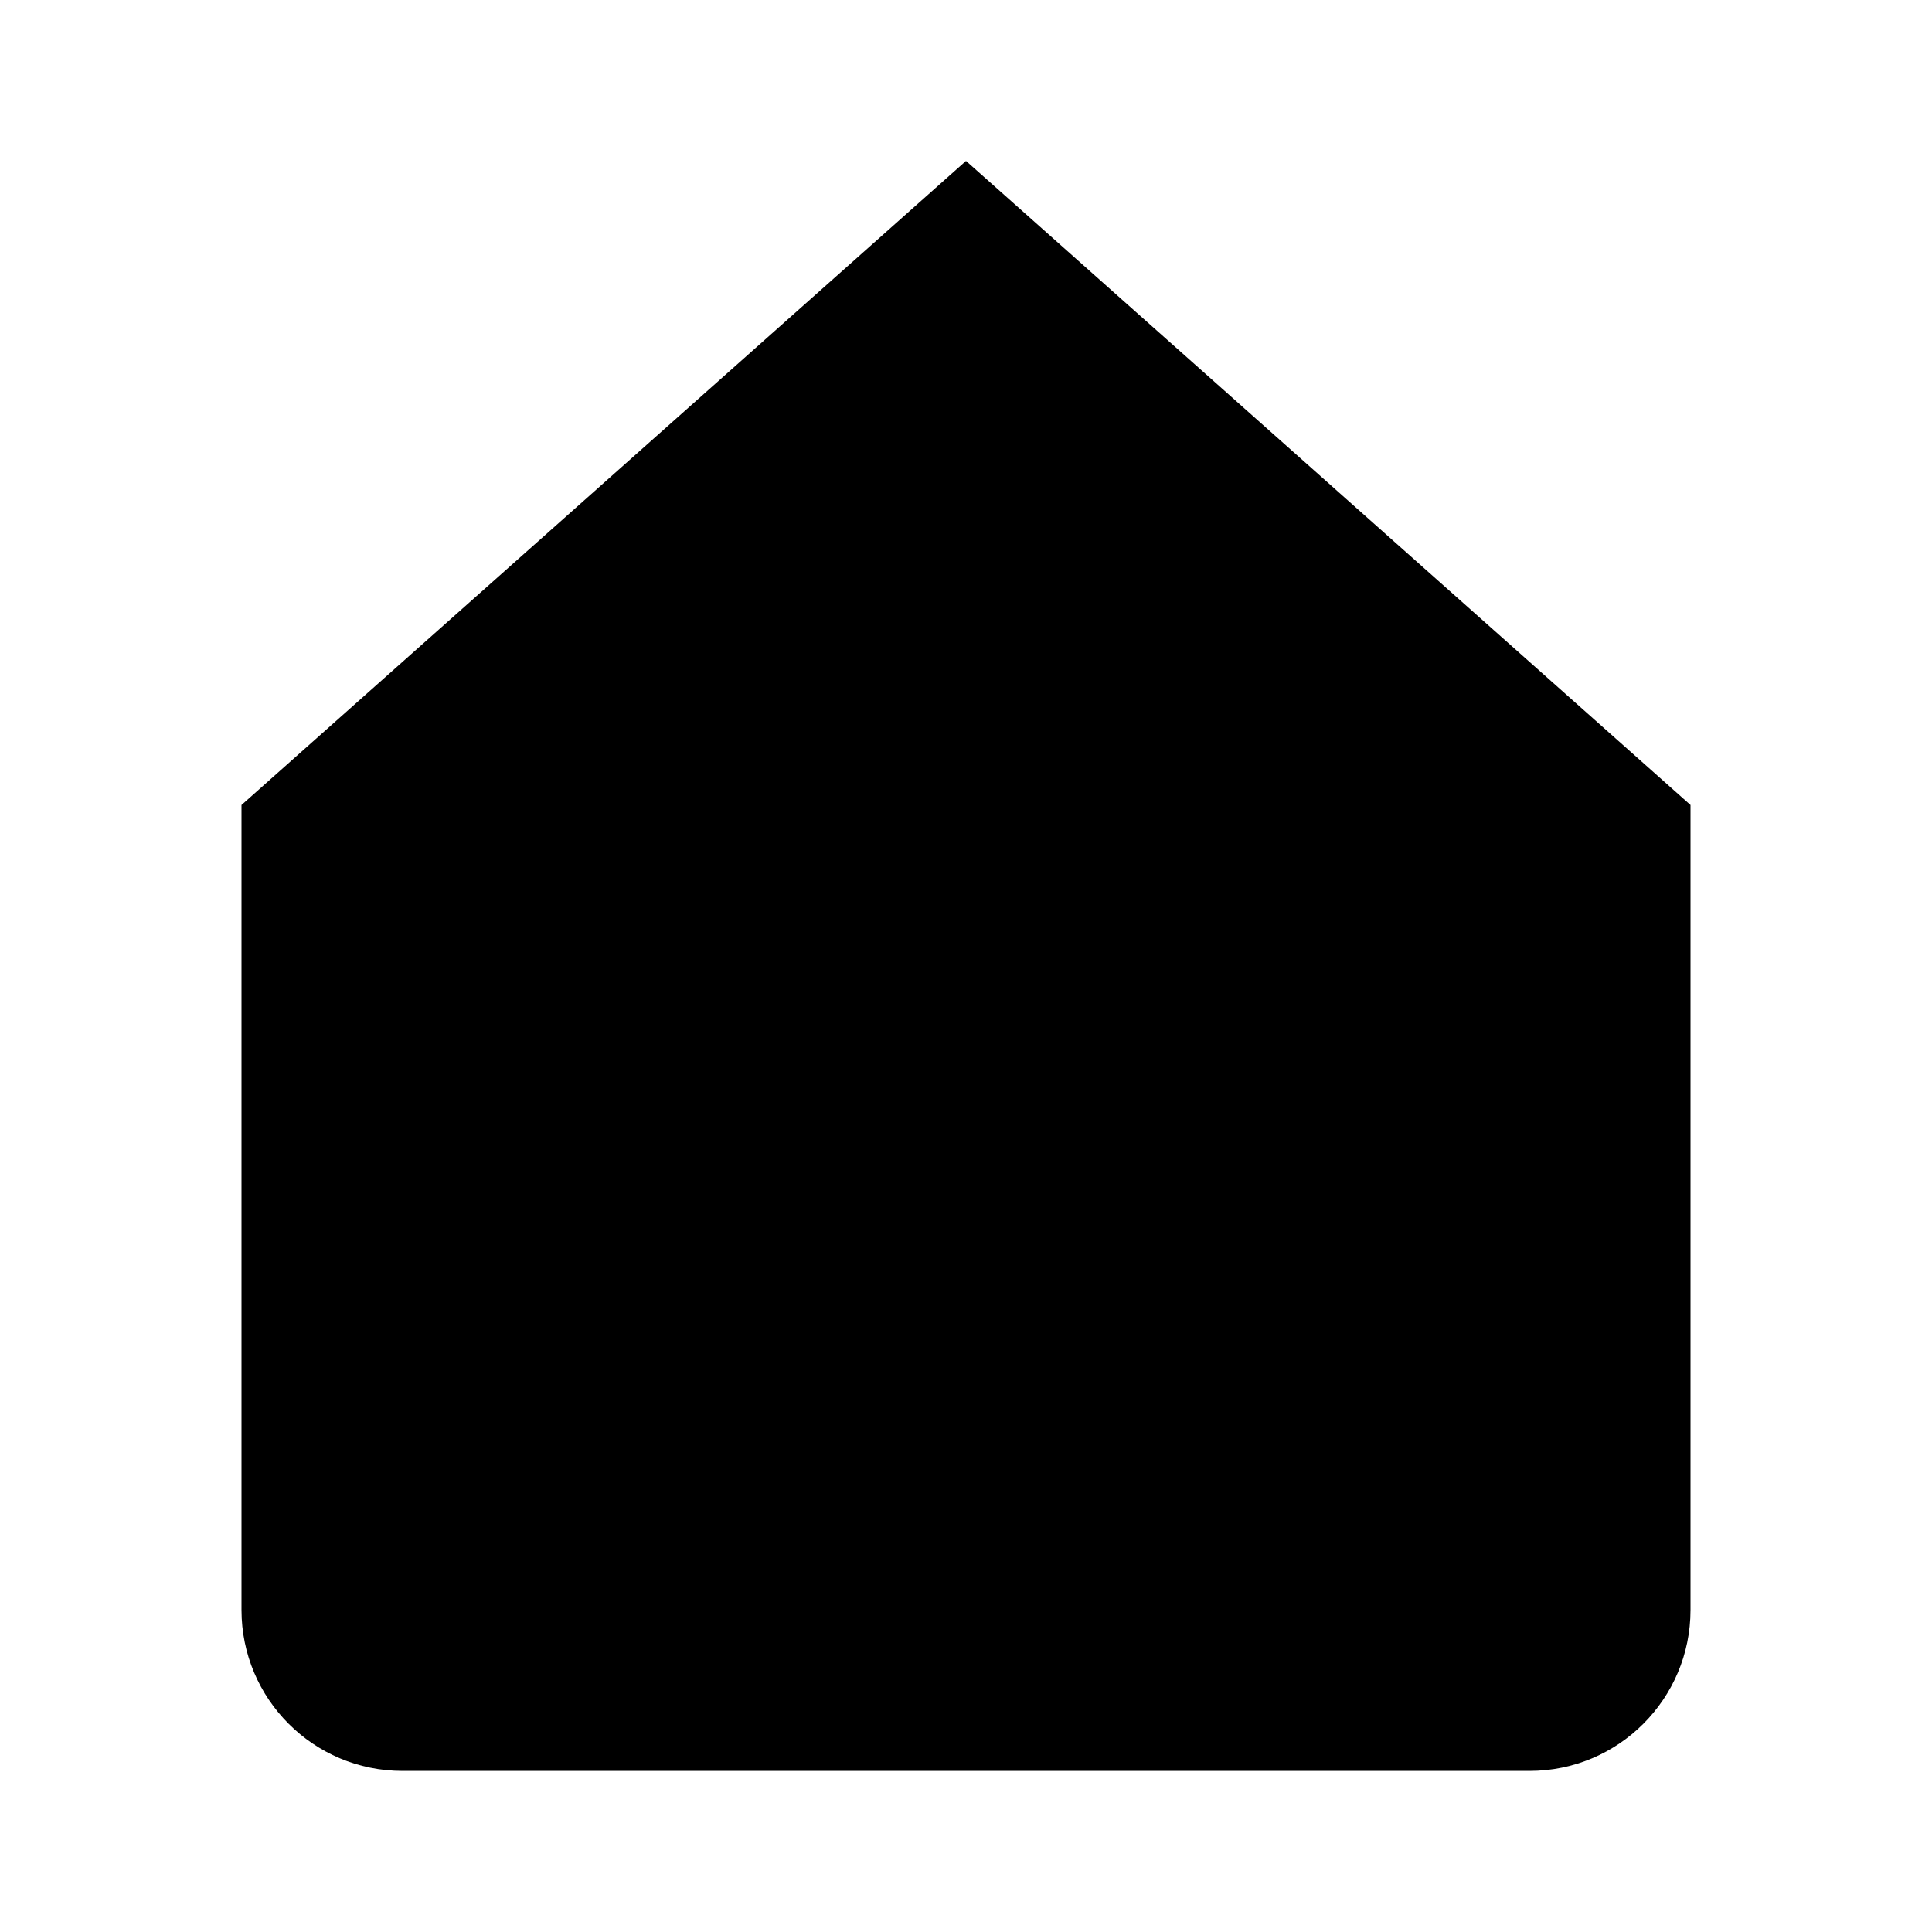 <svg width="24" height="24" viewBox="0 0 24 24" fill="none" xmlns="http://www.w3.org/2000/svg">
<path d="M12 1.999L3 10V19.999C3 21.104 3.895 21.999 5 21.999H19C20.105 21.999 21 21.104 21 19.999V10L12 1.999Z" fill="currentColor"/>
</svg>
